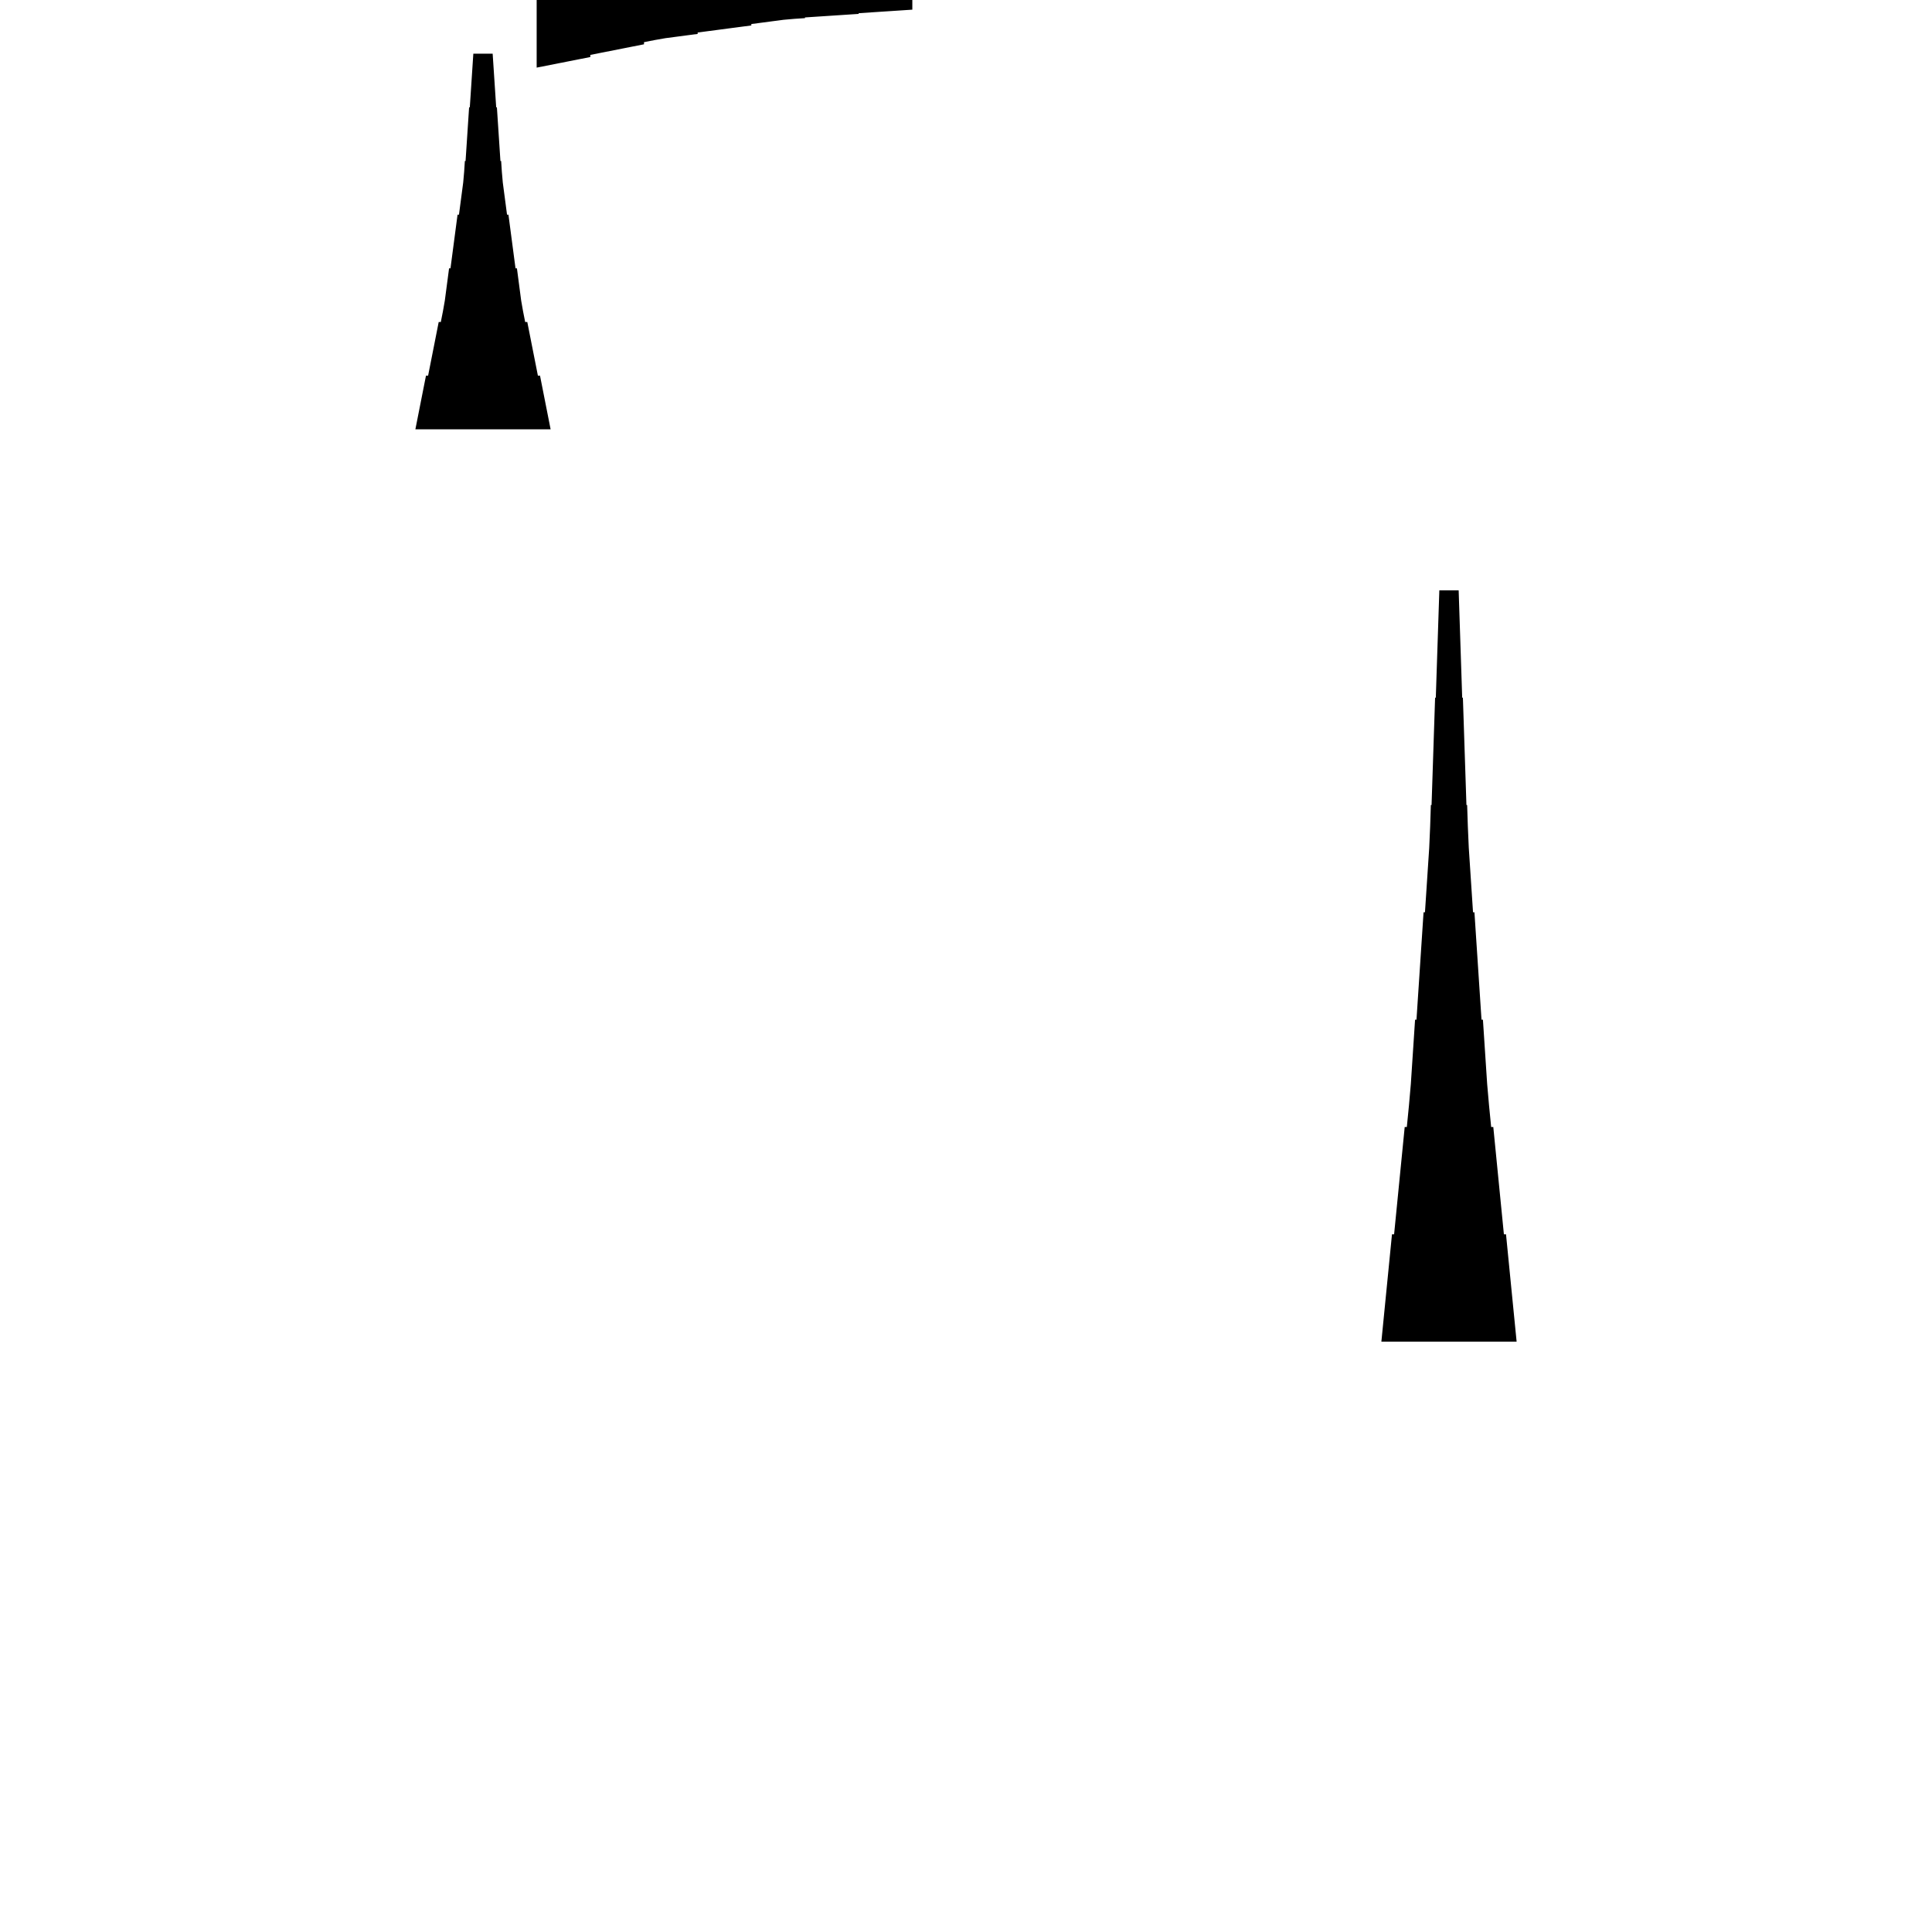 <?xml version="1.0" encoding="UTF-8"?>
<!-- Flat -->
<svg version="1.1" xmlns="http://www.w3.org/2000/svg" xmlns:xlink="http://www.w3.org/1999/xlink" width="283.465pt" height="283.465pt" viewBox="0 0 283.465 283.465">
<title>Untitled</title>
<polygon points="78.74 -9.921 80.315 -9.61 81.89 -9.299 83.465 -8.988 85.039 -8.677 86.614 -8.366 86.614 -8.055 88.189 -7.743 89.764 -7.432 91.339 -7.121 92.913 -6.81 94.488 -6.499 94.488 -6.188 96.063 -5.877 97.638 -5.6 99.213 -5.393 100.787 -5.185 102.362 -4.978 102.362 -4.771 103.937 -4.563 105.512 -4.356 107.087 -4.148 108.661 -3.941 110.236 -3.733 110.236 -3.526 111.811 -3.319 113.386 -3.111 114.961 -2.904 116.535 -2.765 118.11 -2.662 118.11 -2.558 119.685 -2.454 121.26 -2.351 122.835 -2.247 124.409 -2.143 125.984 -2.04 125.984 -1.936 127.559 -1.832 129.134 -1.728 130.709 -1.625 132.284 -1.521 133.858 -1.417 133.858 1.417 132.284 1.521 130.709 1.625 129.134 1.728 127.559 1.832 125.984 1.936 125.984 2.04 124.409 2.143 122.835 2.247 121.26 2.351 119.685 2.454 118.11 2.558 118.11 2.662 116.535 2.765 114.961 2.904 113.386 3.111 111.811 3.319 110.236 3.526 110.236 3.733 108.661 3.941 107.087 4.148 105.512 4.356 103.937 4.563 102.362 4.771 102.362 4.978 100.787 5.185 99.213 5.393 97.638 5.6 96.063 5.877 94.488 6.188 94.488 6.499 92.913 6.81 91.339 7.121 89.764 7.432 88.189 7.743 86.614 8.055 86.614 8.366 85.039 8.677 83.465 8.988 81.89 9.299 80.315 9.61 78.74 9.921" fill="rgba(0,0,0,1)" />
<polygon points="60.945 62.992 61.256 61.417 61.567 59.843 61.878 58.268 62.189 56.693 62.501 55.118 62.812 55.118 63.123 53.543 63.434 51.968 63.745 50.394 64.056 48.819 64.367 47.244 64.678 47.244 64.989 45.669 65.266 44.094 65.473 42.52 65.681 40.945 65.888 39.37 66.096 39.37 66.303 37.795 66.51 36.221 66.718 34.646 66.925 33.071 67.133 31.496 67.34 31.496 67.547 29.921 67.755 28.346 67.962 26.772 68.101 25.197 68.204 23.622 68.308 23.622 68.412 22.047 68.516 20.472 68.619 18.898 68.723 17.323 68.827 15.748 68.93 15.748 69.034 14.173 69.138 12.598 69.241 11.024 69.345 9.449 69.449 7.874 72.284 7.874 72.387 9.449 72.491 11.024 72.595 12.598 72.698 14.173 72.802 15.748 72.906 15.748 73.009 17.323 73.113 18.898 73.217 20.472 73.32 22.047 73.424 23.622 73.528 23.622 73.632 25.197 73.77 26.772 73.977 28.346 74.185 29.921 74.392 31.496 74.6 31.496 74.807 33.071 75.014 34.646 75.222 36.221 75.429 37.795 75.637 39.37 75.844 39.37 76.052 40.945 76.259 42.52 76.466 44.094 76.743 45.669 77.054 47.244 77.365 47.244 77.676 48.819 77.987 50.394 78.298 51.968 78.61 53.543 78.921 55.118 79.232 55.118 79.543 56.693 79.854 58.268 80.165 59.843 80.476 61.417 80.787 62.992" fill="rgba(0,0,0,1)" />
<polygon points="202.677 196.85 202.988 193.701 203.299 190.551 203.611 187.402 203.922 184.252 204.233 181.102 204.544 181.102 204.855 177.953 205.166 174.803 205.477 171.654 205.788 168.504 206.1 165.354 206.411 165.354 206.722 162.205 206.998 159.055 207.206 155.905 207.413 152.756 207.62 149.606 207.828 149.606 208.035 146.457 208.243 143.307 208.45 140.157 208.658 137.008 208.865 133.858 209.072 133.858 209.28 130.709 209.487 127.559 209.695 124.409 209.833 121.26 209.937 118.11 210.04 118.11 210.144 114.961 210.248 111.811 210.351 108.661 210.455 105.512 210.559 102.362 210.663 102.362 210.766 99.213 210.87 96.063 210.974 92.913 211.077 89.764 211.181 86.614 214.016 86.614 214.119 89.764 214.223 92.913 214.327 96.063 214.431 99.213 214.534 102.362 214.638 102.362 214.742 105.512 214.845 108.661 214.949 111.811 215.053 114.961 215.156 118.11 215.26 118.11 215.364 121.26 215.502 124.409 215.71 127.559 215.917 130.709 216.124 133.858 216.332 133.858 216.539 137.008 216.747 140.157 216.954 143.307 217.161 146.457 217.369 149.606 217.576 149.606 217.784 152.756 217.991 155.905 218.199 159.055 218.475 162.205 218.786 165.354 219.097 165.354 219.409 168.504 219.72 171.654 220.031 174.803 220.342 177.953 220.653 181.102 220.964 181.102 221.275 184.252 221.586 187.402 221.897 190.551 222.209 193.701 222.52 196.85" fill="rgba(0,0,0,1)" />
</svg>